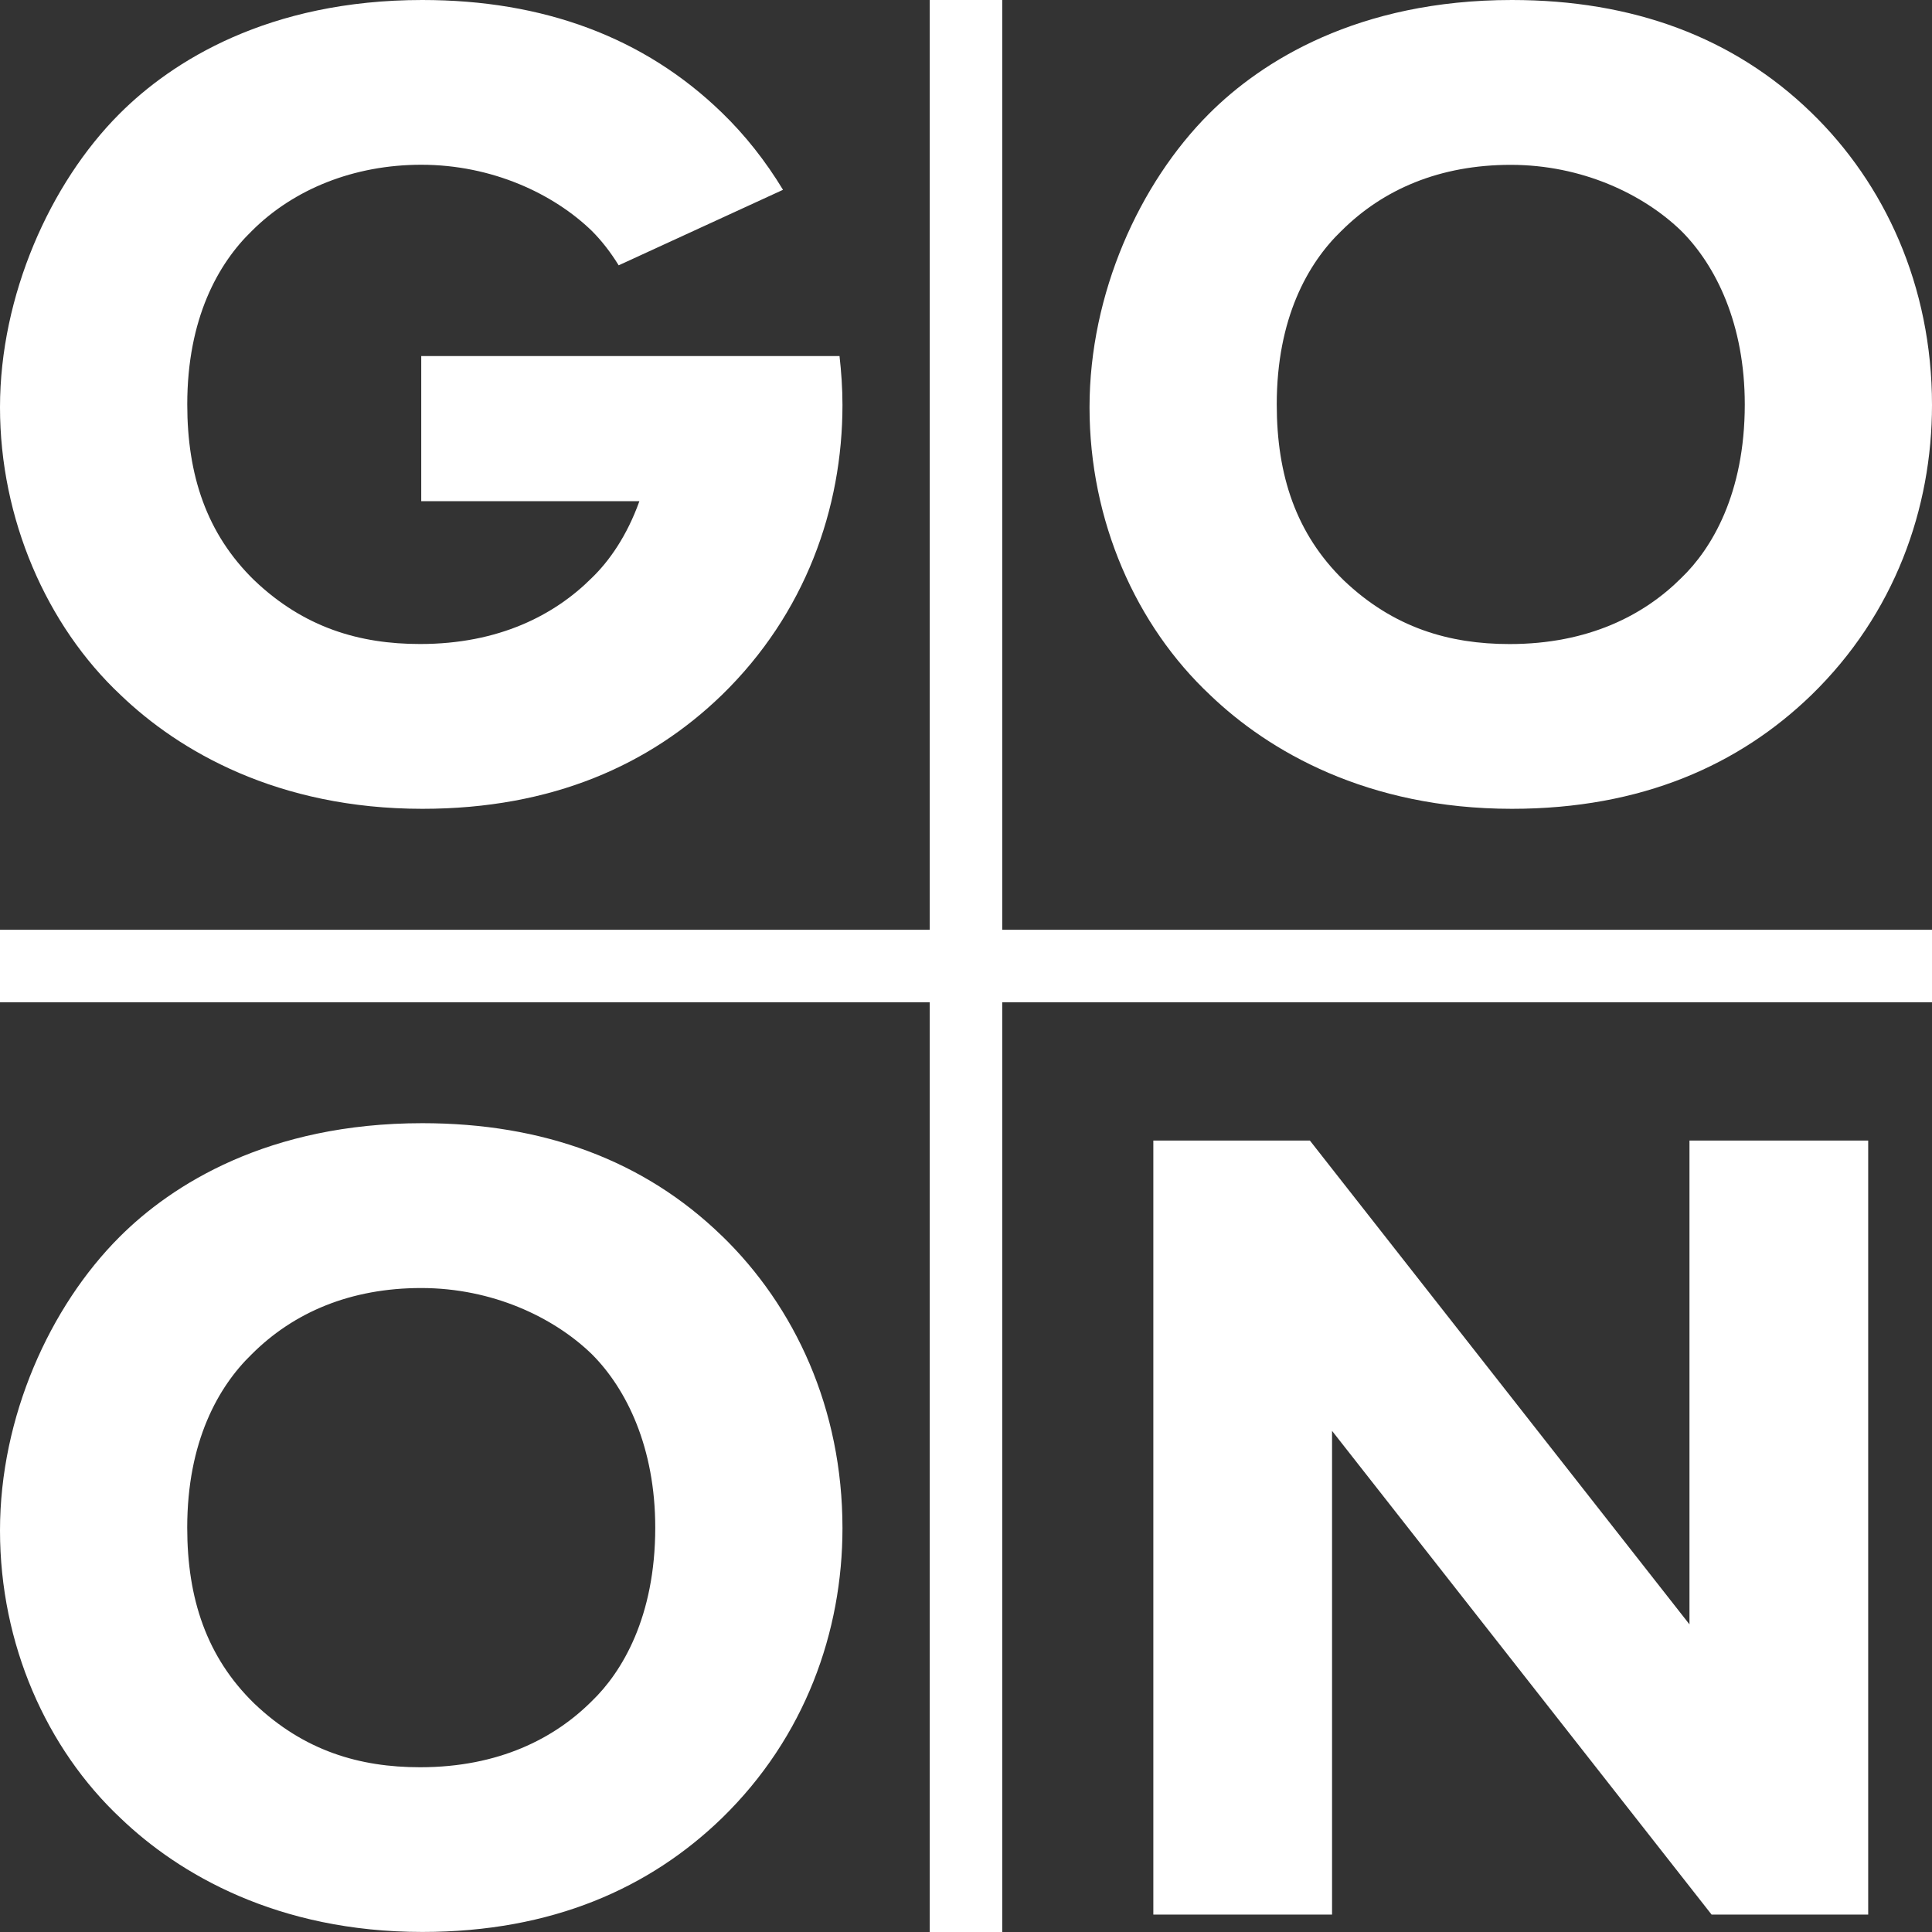 <svg width="192" height="192" viewBox="0 0 192 192" fill="none" xmlns="http://www.w3.org/2000/svg">
<rect x="0" y="0" width="192" height="192" fill="#333333" stroke="none"/>
<path d="M167.898 113.349V161.428L130.177 113.349H114.617V190.268H132.378V142.198L170.095 190.268H185.659V113.349H167.898Z" fill="white"/>
<path d="M71.731 122.806C78.996 129.841 83.724 139.987 83.724 151.866C83.724 162.127 80.029 172.622 71.731 180.696C64.581 187.616 54.894 191.995 41.977 191.995C27.562 191.995 17.76 186.228 11.993 180.696C4.614 173.776 0 163.4 0 152.1C0 140.801 4.958 129.841 11.879 122.925C17.067 117.733 26.643 111.621 41.977 111.621C53.97 111.621 64.006 115.311 71.731 122.811V122.806ZM25.025 134.574C21.68 137.805 18.606 143.282 18.606 151.815C18.606 158.85 20.527 164.673 25.26 169.286C30.218 174.015 35.755 175.627 41.747 175.627C49.591 175.627 55.124 172.746 58.814 169.056C61.81 166.175 65.118 160.698 65.118 151.815C65.118 143.856 62.274 138.034 58.814 134.574C55.009 130.884 48.897 128.003 41.862 128.003C34.827 128.003 29.179 130.425 25.025 134.574Z" fill="white"/>
<path d="M180.006 11.189C187.271 18.224 192 28.371 192 40.249C192 50.51 188.31 61.005 180.006 69.079C172.856 75.999 163.17 80.379 150.253 80.379C135.838 80.379 126.036 74.612 120.269 69.079C112.889 62.159 108.276 51.778 108.276 40.479C108.276 29.179 113.234 18.22 120.154 11.304C125.342 6.112 134.914 0 150.253 0C162.246 0 172.282 3.69 180.006 11.189ZM133.297 22.953C129.951 26.183 126.882 31.661 126.882 40.194C126.882 47.229 128.802 53.051 133.531 57.665C138.489 62.393 144.026 64.006 150.023 64.006C157.867 64.006 163.4 61.125 167.089 57.435C170.09 54.554 173.394 49.076 173.394 40.194C173.394 32.235 170.55 26.413 167.089 22.953C163.285 19.263 157.173 16.382 150.138 16.382C143.103 16.382 137.455 18.803 133.301 22.953" fill="white"/>
<path d="M83.43 35.383H41.862V49.807H63.542C62.301 53.276 60.518 55.79 58.814 57.43C55.124 61.12 49.587 64.001 41.747 64.001C35.75 64.001 30.218 62.389 25.26 57.66C20.531 53.047 18.61 47.225 18.61 40.189C18.61 31.656 21.685 26.179 25.03 22.948C29.179 18.799 35.176 16.373 41.867 16.373C48.902 16.373 55.013 19.258 58.818 22.948C59.774 23.904 60.675 25.053 61.483 26.367L77.815 18.863C76.091 16.019 74.056 13.432 71.731 11.185C64.001 3.69 53.97 0 41.977 0C26.638 0 17.067 6.112 11.879 11.304C4.958 18.22 0 29.409 0 40.479C0 51.549 4.614 62.159 11.993 69.075C17.76 74.612 27.562 80.379 41.977 80.379C54.894 80.379 64.581 75.995 71.731 69.075C80.034 61.001 83.724 50.51 83.724 40.245C83.724 38.586 83.609 36.968 83.43 35.378" fill="white"/>
<path fill-rule="evenodd" clip-rule="evenodd" d="M92.395 99.605V192H99.6V99.605H192V92.4H99.6V0H92.395V92.4H0V99.605H92.395Z" fill="white"/>
</svg>
